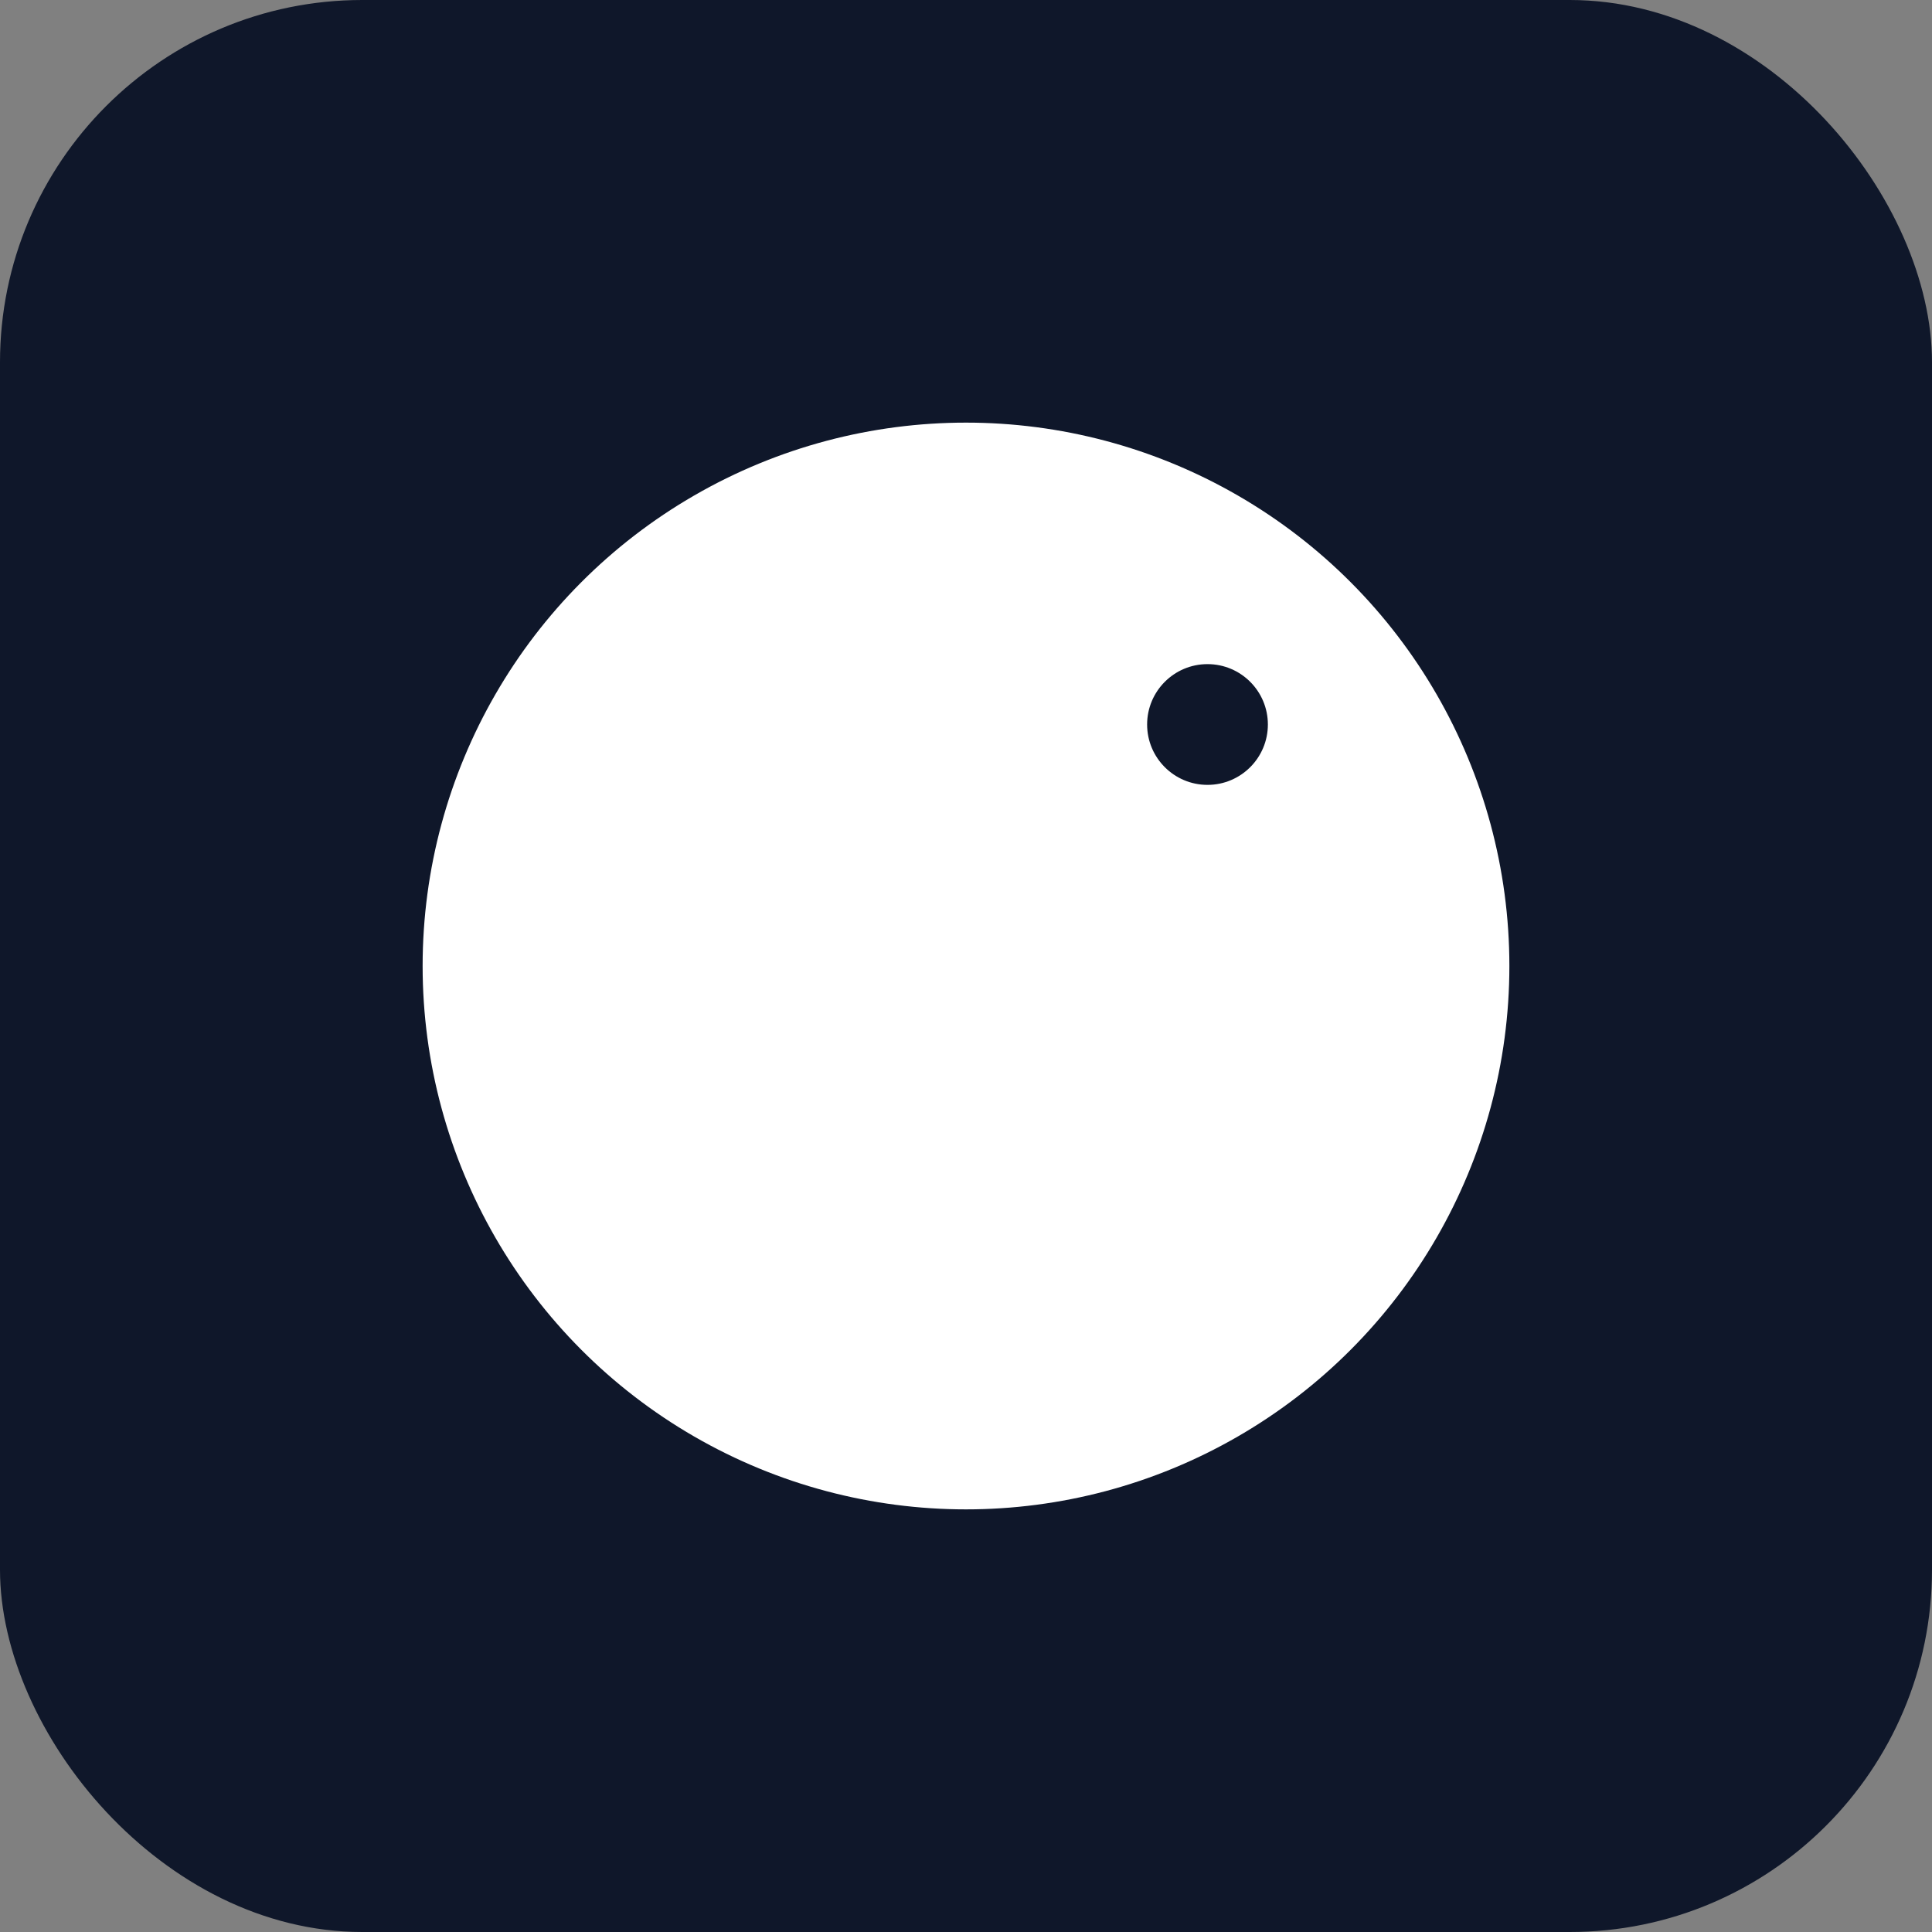 <svg xmlns="http://www.w3.org/2000/svg" viewBox="0 0 64 64">
  <rect x="0" y="0" width="64" height="64" fill="#808080" stroke="none"/>
  <rect width="64" height="64" rx="12" fill="#0f172a"/>
  <circle cx="32" cy="32" r="18" fill="#ffffff"/>
  <circle cx="40" cy="24" r="2" fill="#0f172a"/>
</svg>